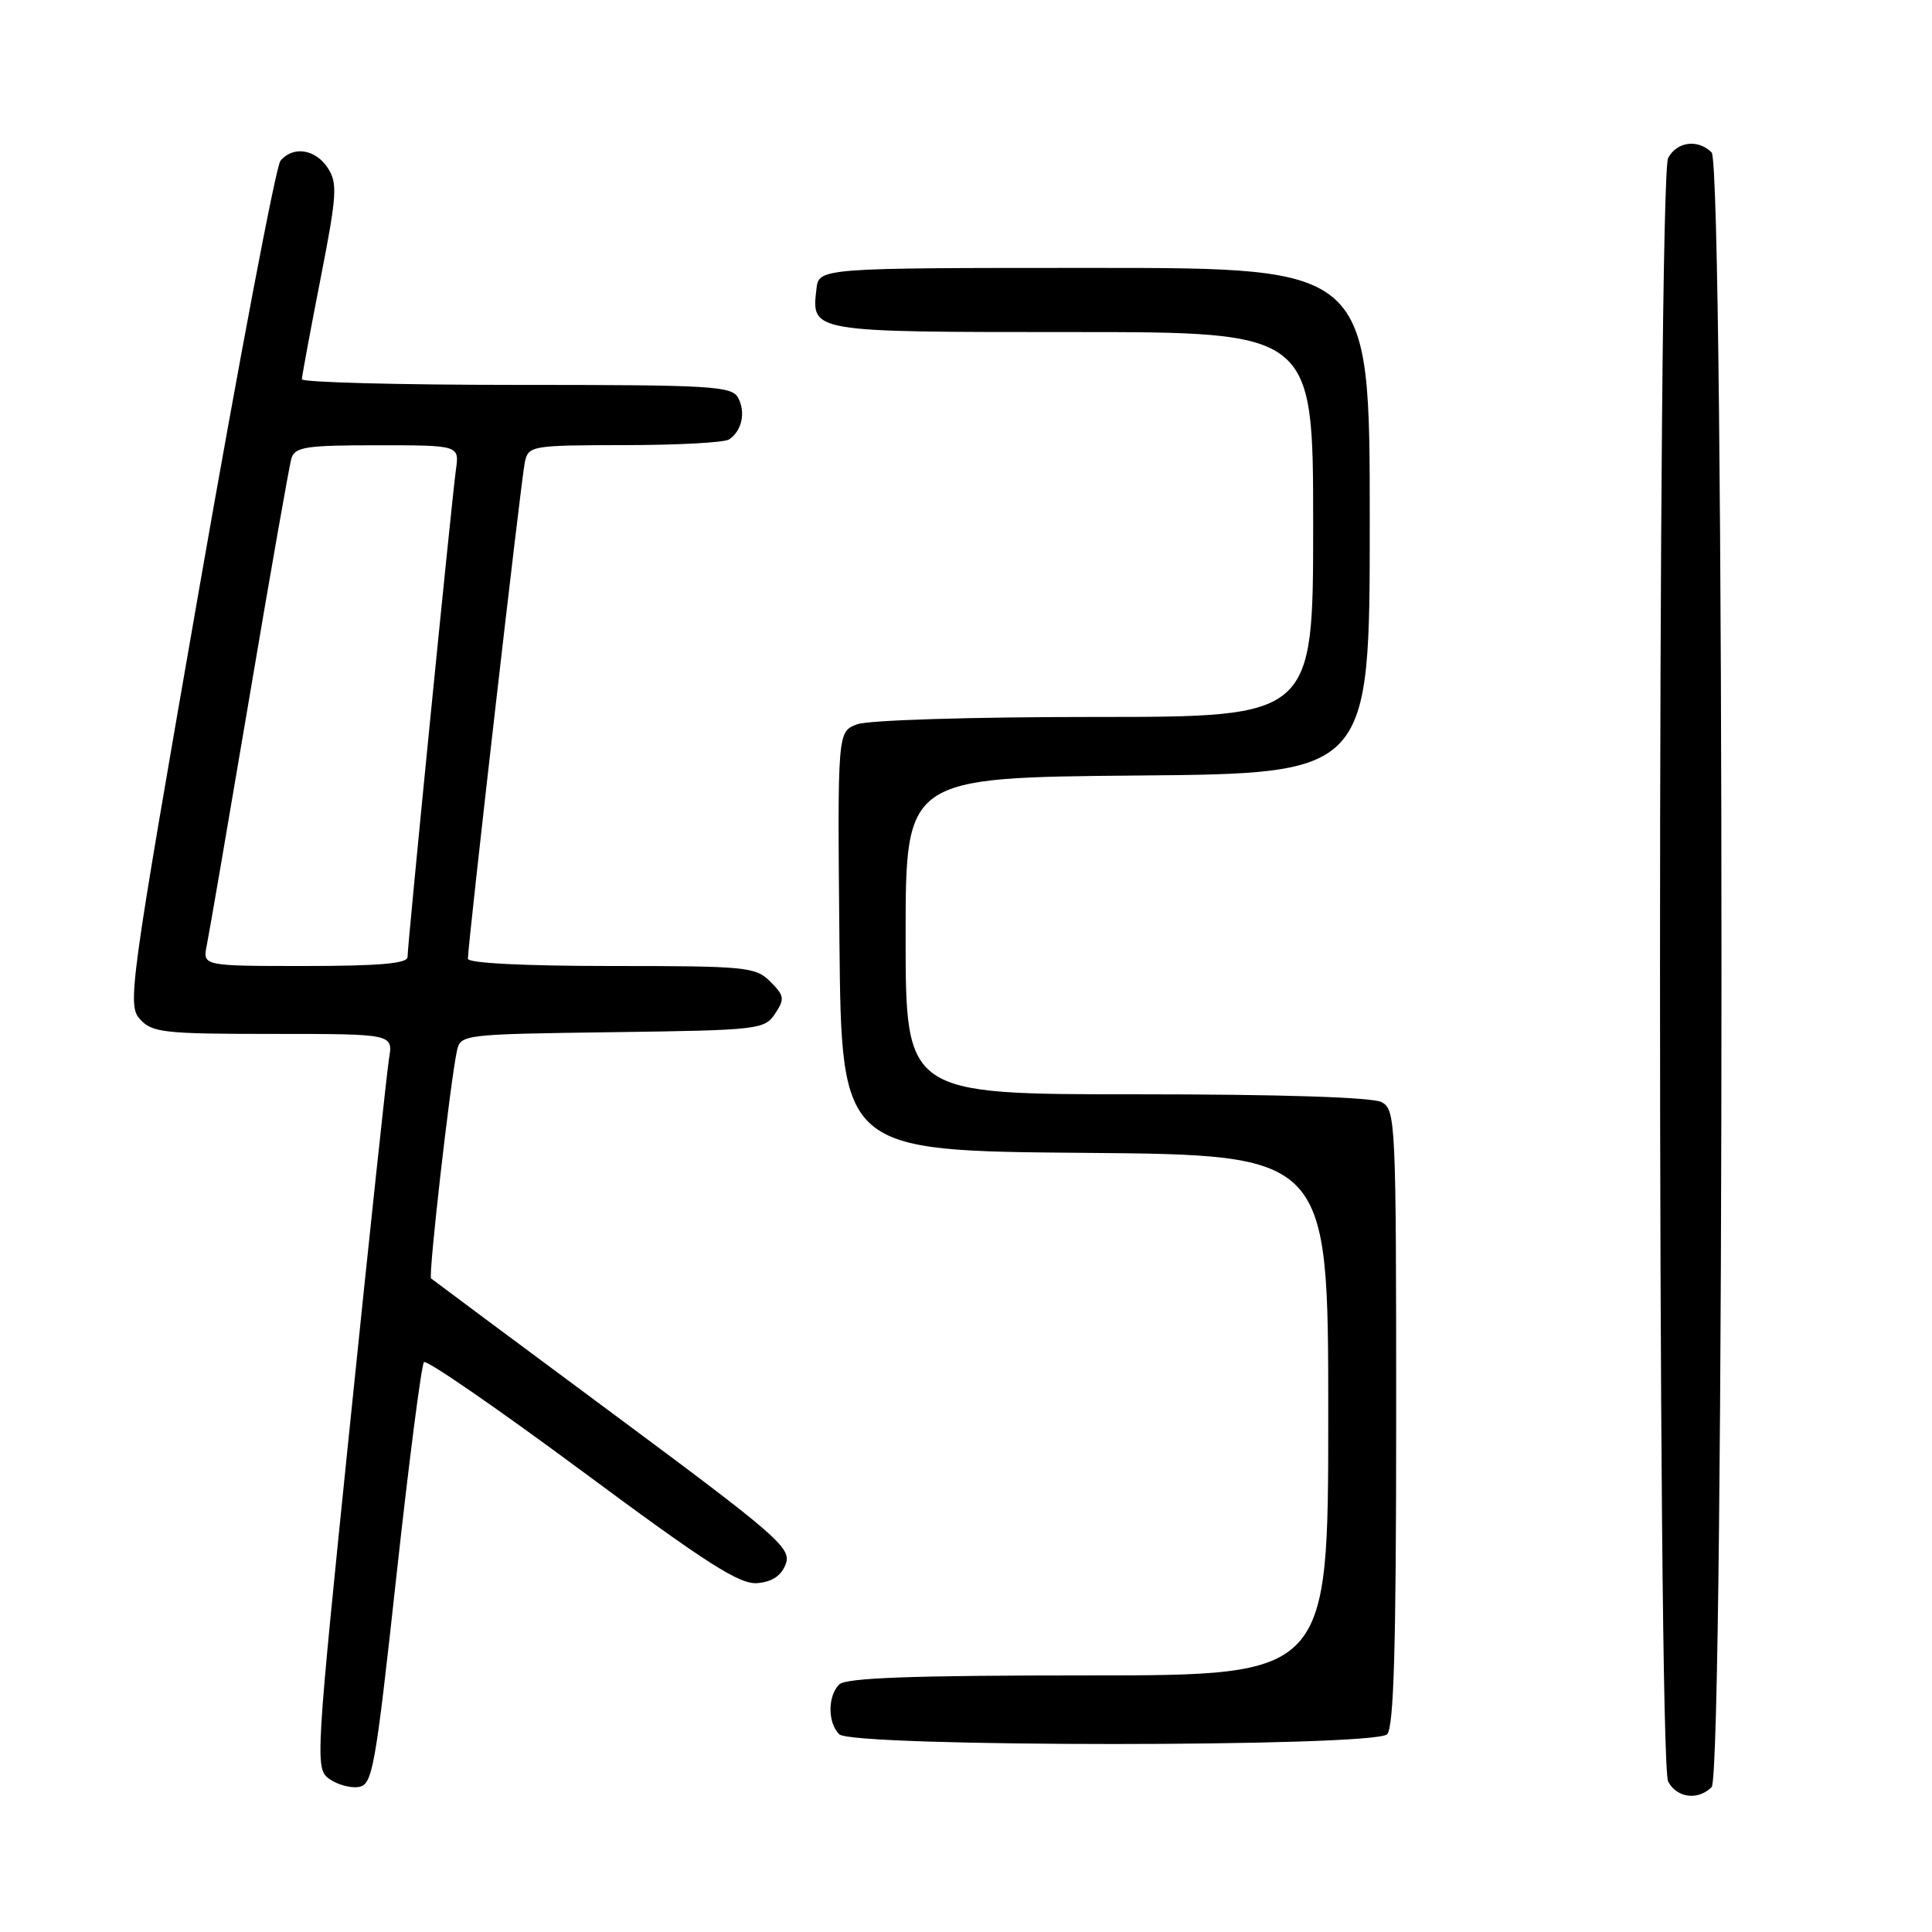 <?xml version="1.0" encoding="UTF-8" standalone="no"?>
<!DOCTYPE svg PUBLIC "-//W3C//DTD SVG 1.1//EN" "http://www.w3.org/Graphics/SVG/1.1/DTD/svg11.dtd" >
<svg xmlns="http://www.w3.org/2000/svg" xmlns:xlink="http://www.w3.org/1999/xlink" version="1.1" viewBox="0 0 256 256">
 <g >
 <path fill="currentColor"
d=" M 226.80 236.80 C 228.54 235.06 228.54 21.94 226.80 20.20 C 225.00 18.40 222.20 18.75 221.04 20.93 C 219.60 23.62 219.60 233.38 221.04 236.07 C 222.20 238.25 225.00 238.60 226.80 236.80 Z  M 52.53 208.80 C 54.20 193.57 55.84 180.83 56.18 180.49 C 56.52 180.15 65.96 186.66 77.15 194.95 C 93.77 207.27 98.03 209.99 100.39 209.77 C 102.35 209.59 103.56 208.76 104.12 207.22 C 104.89 205.12 103.05 203.52 81.23 187.33 C 68.18 177.65 57.33 169.58 57.12 169.40 C 56.73 169.07 59.66 143.36 60.54 139.27 C 61.02 137.07 61.25 137.04 81.14 136.77 C 100.54 136.51 101.31 136.42 102.70 134.32 C 104.00 132.36 103.94 131.94 102.07 130.07 C 100.12 128.12 98.89 128.00 81.00 128.00 C 69.50 128.00 62.00 127.62 62.00 127.04 C 62.00 125.05 69.07 63.40 69.54 61.25 C 70.02 59.06 70.39 59.00 82.77 58.98 C 89.77 58.98 96.00 58.64 96.60 58.23 C 98.29 57.11 98.83 54.69 97.83 52.75 C 97.00 51.15 94.56 51.00 68.46 51.00 C 52.81 51.00 40.00 50.66 40.00 50.25 C 40.01 49.84 41.11 43.88 42.46 37.00 C 44.65 25.81 44.75 24.27 43.43 22.25 C 41.79 19.75 38.82 19.30 37.16 21.31 C 36.56 22.03 31.73 47.48 26.42 77.86 C 17.17 130.90 16.85 133.18 18.55 135.05 C 20.15 136.83 21.72 137.00 36.20 137.00 C 52.09 137.00 52.09 137.00 51.55 140.25 C 51.26 142.04 48.92 163.93 46.36 188.91 C 41.82 233.19 41.75 234.35 43.60 235.69 C 44.63 236.45 46.39 236.95 47.49 236.79 C 49.36 236.52 49.71 234.59 52.53 208.80 Z  M 183.80 229.80 C 184.69 228.91 185.00 218.21 185.00 187.84 C 185.00 148.56 184.93 147.03 183.07 146.04 C 181.85 145.39 169.72 145.00 150.57 145.00 C 120.00 145.00 120.00 145.00 120.00 124.01 C 120.00 103.03 120.00 103.03 150.75 102.76 C 181.50 102.50 181.50 102.50 181.50 69.00 C 181.50 35.50 181.50 35.50 145.00 35.50 C 108.50 35.50 108.50 35.50 108.18 38.31 C 107.52 44.03 107.35 44.00 142.12 44.00 C 174.00 44.00 174.00 44.00 174.00 69.50 C 174.00 95.00 174.00 95.00 145.07 95.00 C 128.56 95.00 115.02 95.42 113.55 95.98 C 110.97 96.96 110.97 96.96 111.23 124.73 C 111.50 152.50 111.50 152.50 143.75 152.76 C 176.00 153.03 176.00 153.03 176.00 187.51 C 176.00 222.00 176.00 222.00 144.20 222.00 C 120.80 222.00 112.08 222.32 111.20 223.20 C 109.66 224.74 109.66 228.26 111.20 229.80 C 112.92 231.52 182.08 231.52 183.80 229.80 Z  M 27.40 125.25 C 27.71 123.74 30.24 109.00 33.03 92.50 C 35.81 76.00 38.33 61.71 38.61 60.75 C 39.07 59.22 40.52 59.00 50.00 59.00 C 60.87 59.00 60.87 59.00 60.41 62.25 C 59.86 66.18 54.00 125.15 54.00 126.82 C 54.00 127.67 50.17 128.00 40.42 128.00 C 26.84 128.00 26.84 128.00 27.40 125.25 Z "/>
</g>
</svg>